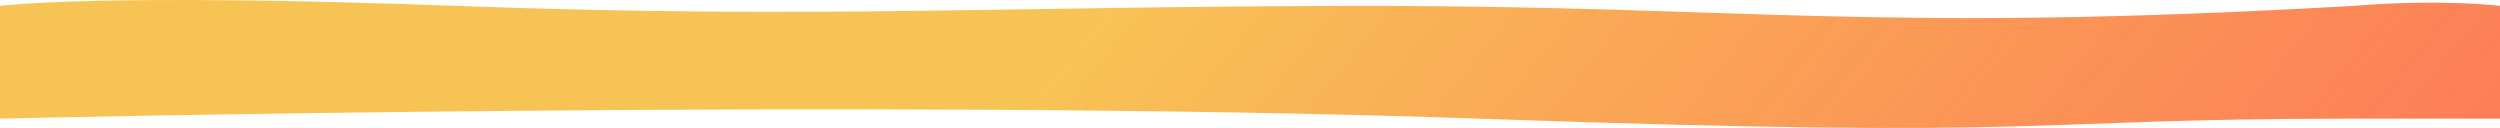 <svg width="3087" height="158" viewBox="0 0 3087 158" fill="none" xmlns="http://www.w3.org/2000/svg">
<path d="M0 7.292C0 7.292 120.304 -9.115 565.429 7.292C1010.55 23.7 1249.53 7.292 1687.86 7.292C2163.32 7.292 2312.24 41.102 2905.34 7.292C3017.22 -1.743 3087 7.292 3087 7.292V146.509C3087 146.509 2976.28 146.509 2905.34 146.509C2483.92 146.509 2561.27 172.364 1826.21 146.509C1091.16 120.655 0 146.509 0 146.509V7.292Z" fill="url(#paint0_linear)"/>
<defs>
<linearGradient id="paint0_linear" x1="1345" y1="26.681" x2="2517.23" y2="972.783" gradientUnits="userSpaceOnUse">
<stop stop-color="#F7B733" stop-opacity="0.83"/>
<stop offset="1" stop-color="#FC4A1A" stop-opacity="0.73"/>
</linearGradient>
</defs>
</svg>
